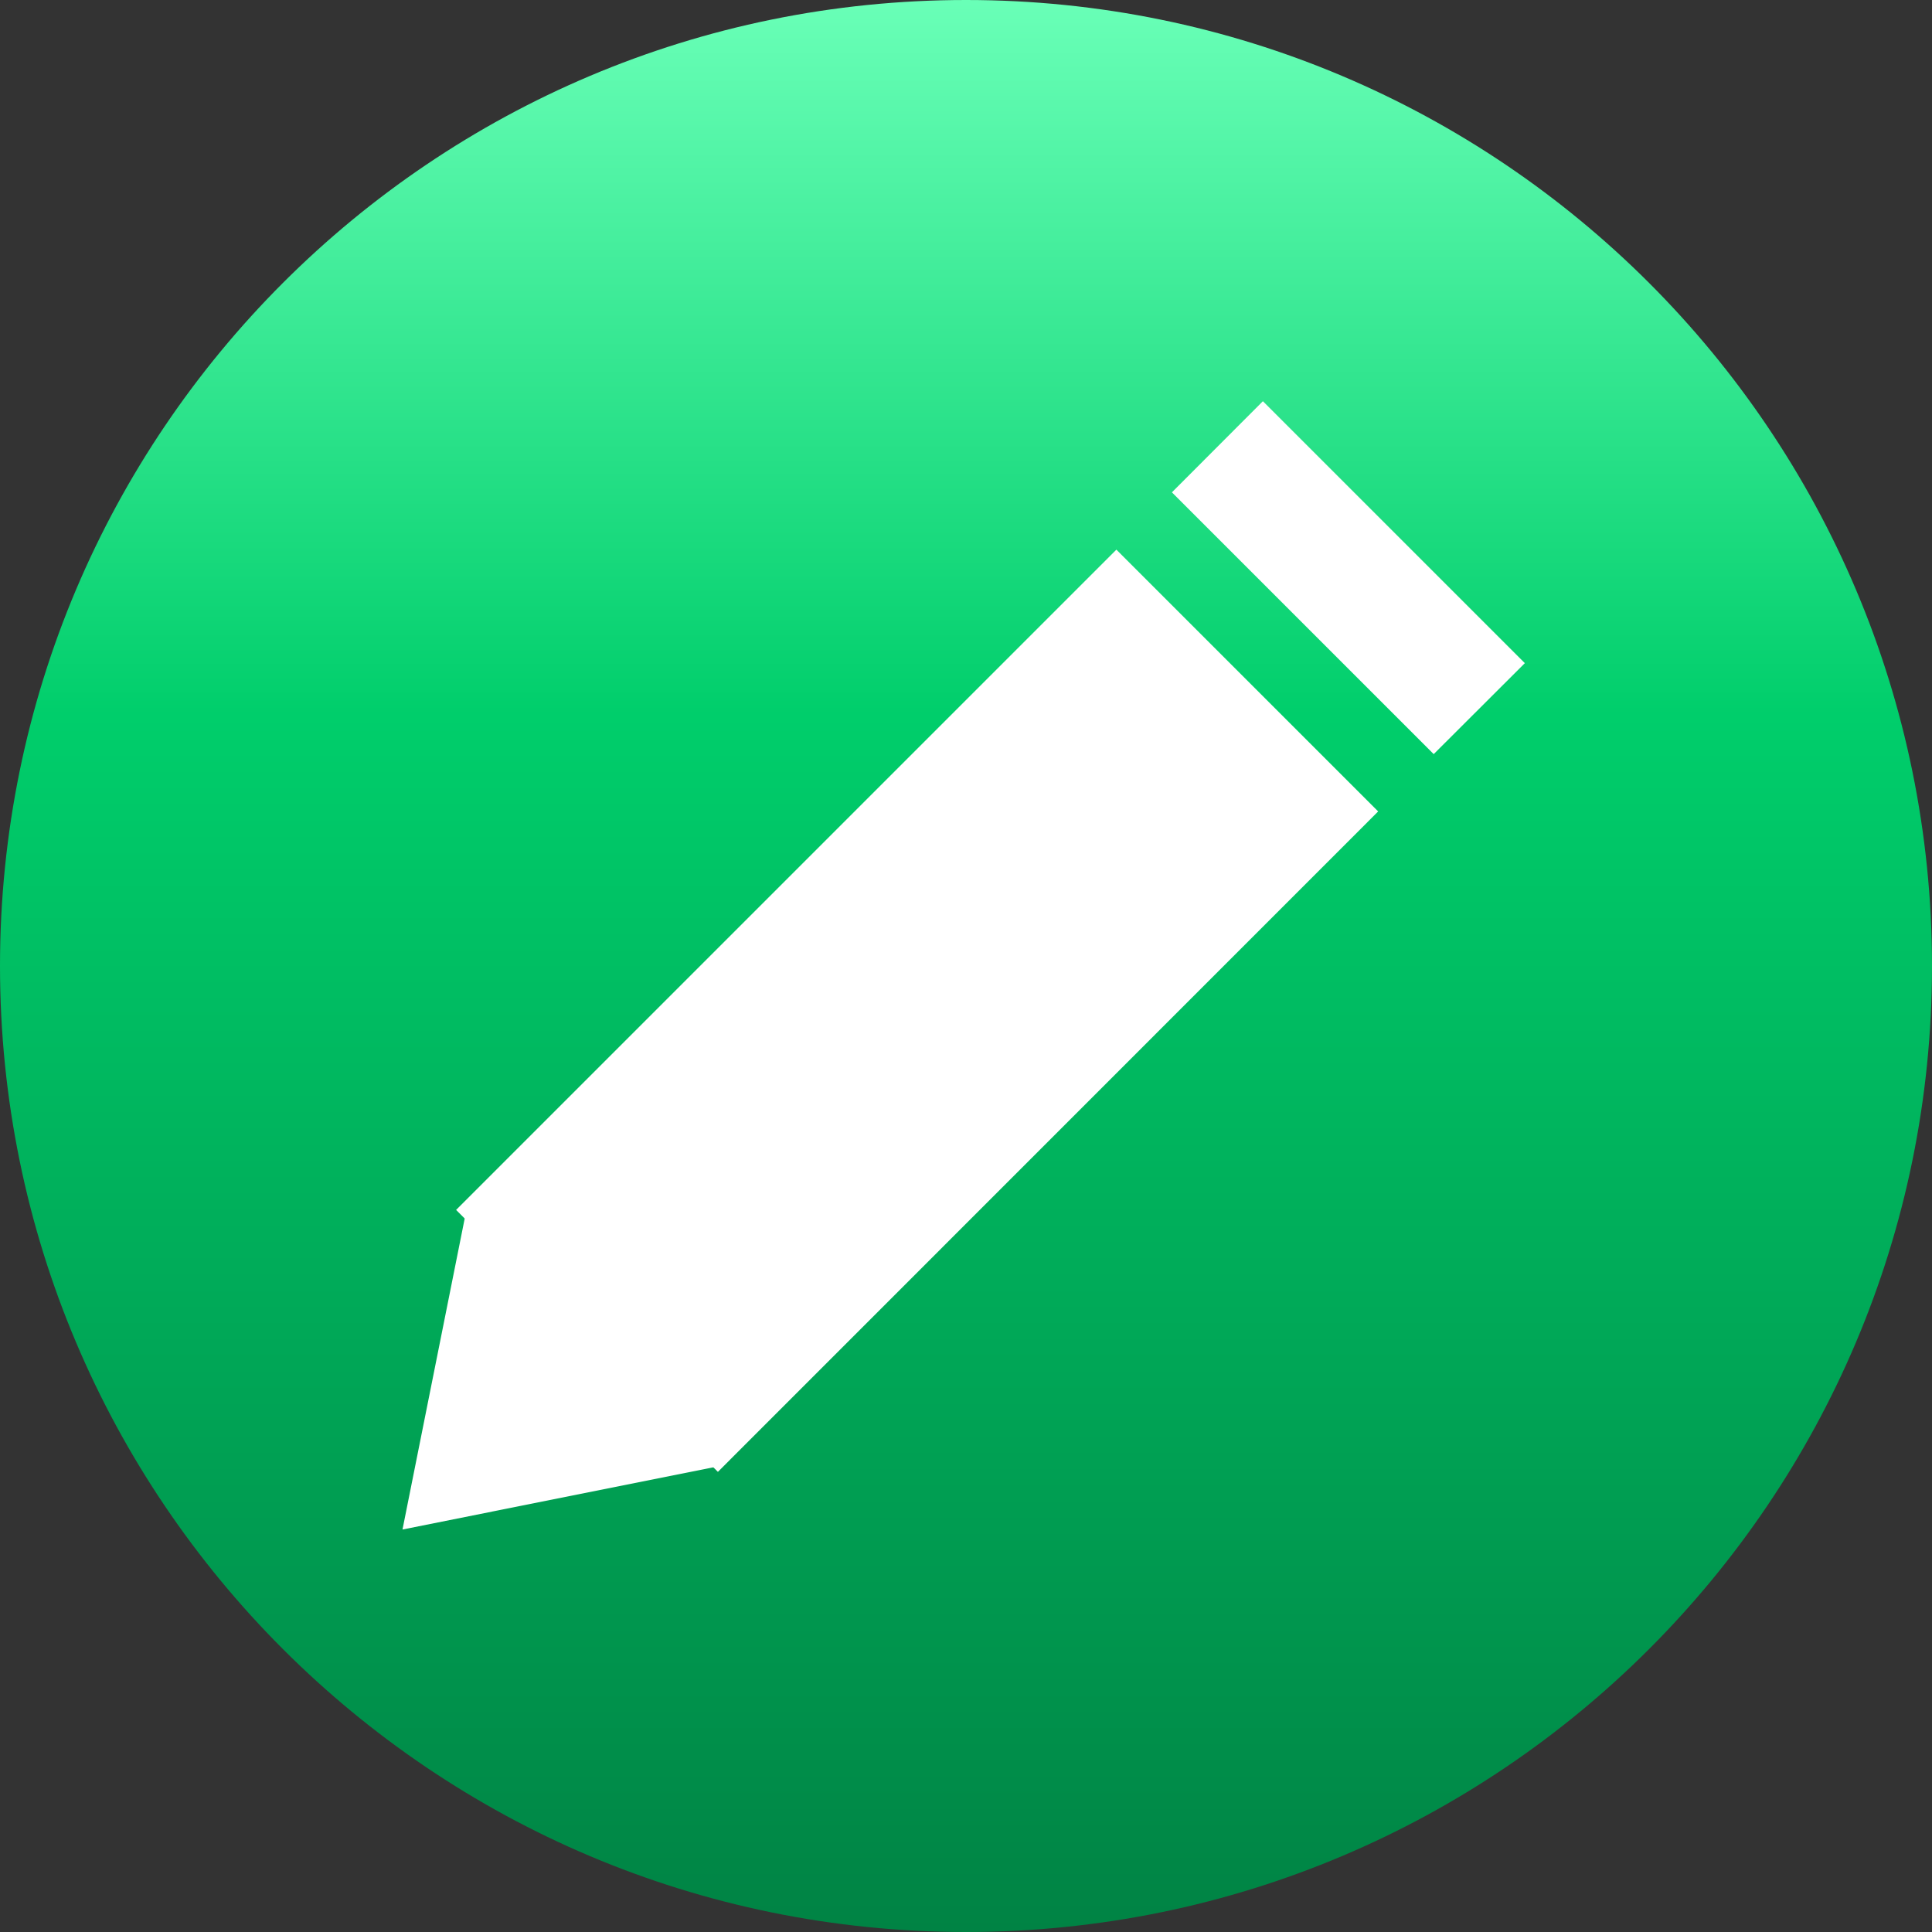 <svg width="16" height="16" viewBox="0 0 12 12" fill="none" xmlns="http://www.w3.org/2000/svg">
<rect x="0" y="0" width="12" height="12" fill="#333333" stroke="none"/>
<path d="M6 12C9.314 12 12 9.314 12 6C12 2.686 9.314 0 6 0C2.686 0 0 2.686 0 6C0 9.314 2.686 12 6 12Z" fill="url(#paint0_linear_67_1868)"/>
<path d="M9.471 4.119L7.844 2.492L7.279 3.058L8.905 4.684L9.471 4.119Z" fill="white"/>
<path d="M2.5 9.5L4.5 9.1L2.9 7.5L2.5 9.5Z" fill="white"/>
<path d="M6.934 3.414L2.833 7.515L4.459 9.142L8.56 5.04L6.934 3.414Z" fill="white"/>
<defs>
<linearGradient id="paint0_linear_67_1868" x1="6" y1="0" x2="6" y2="12" gradientUnits="userSpaceOnUse">
<stop stop-color="#69FFB7"/>
<stop offset="0.37" stop-color="#00CE6B"/>
<stop offset="1" stop-color="#008344"/>
</linearGradient>
</defs>
</svg>
